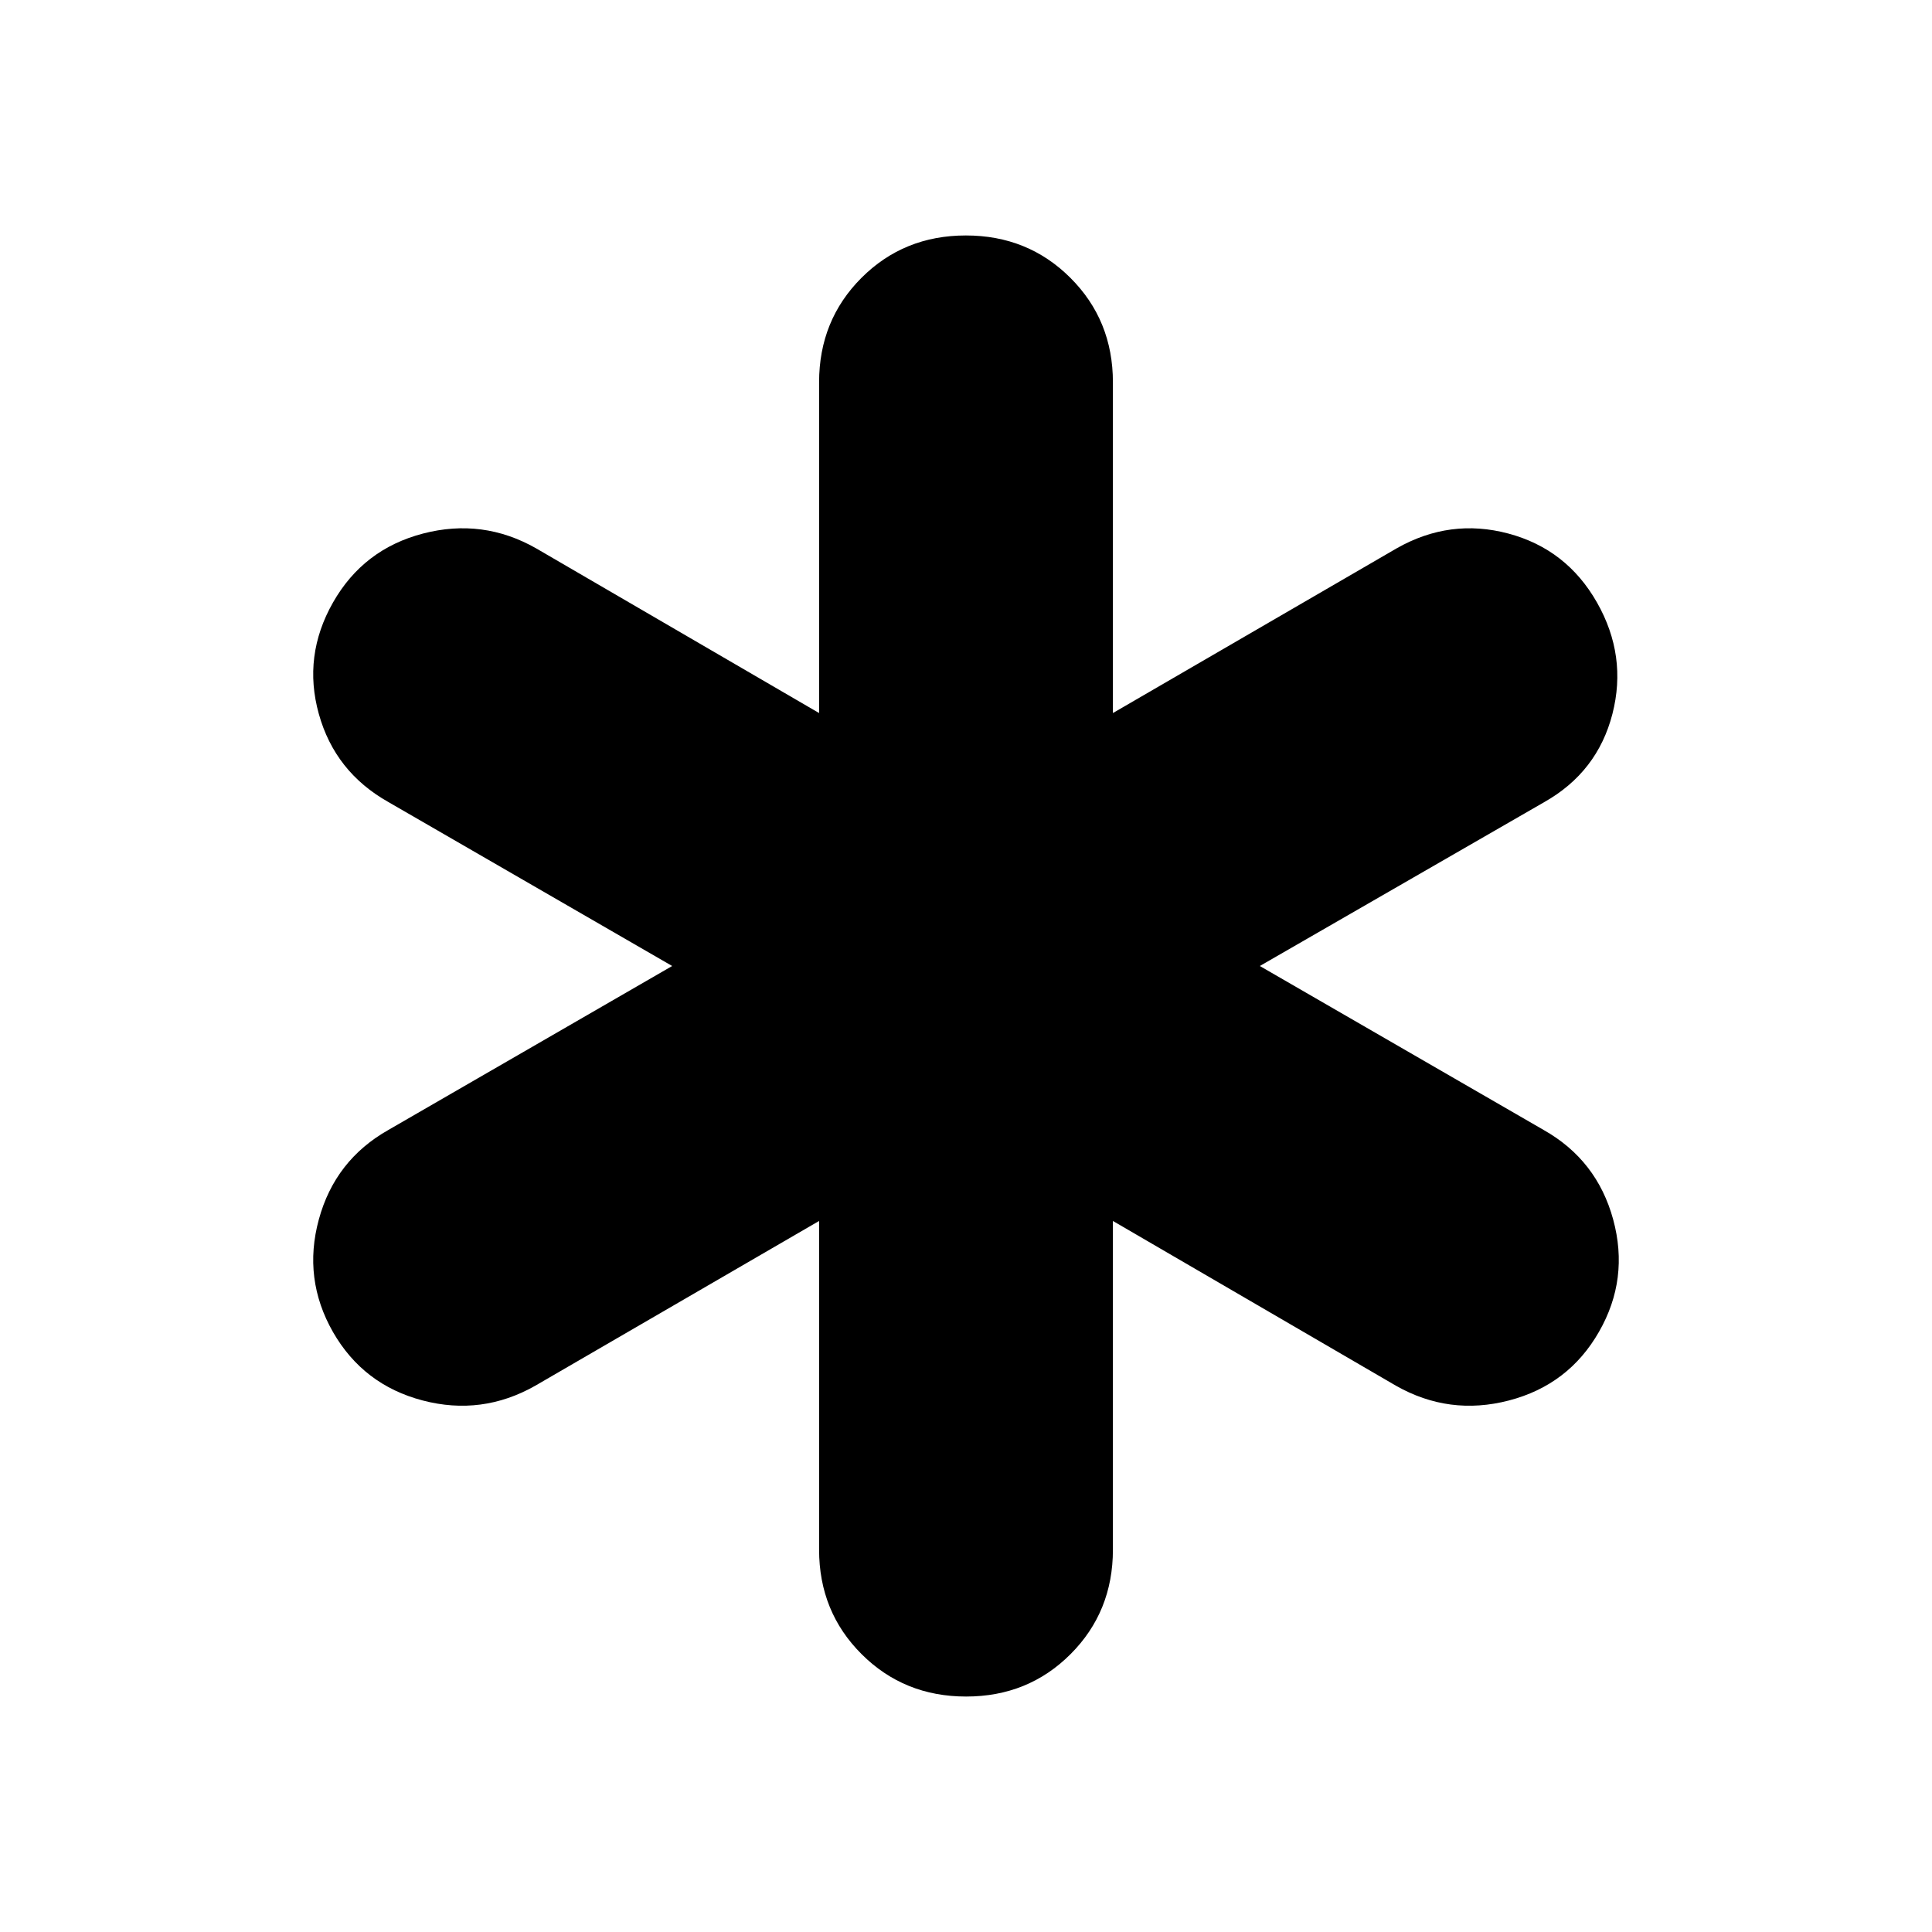 <svg xmlns="http://www.w3.org/2000/svg" height="24" viewBox="0 -960 960 960" width="24"><path d="M407-190v-163.31l-141 81.85q-26.54 15.07-56 7.34t-44.54-34q-15.07-26.42-7.04-55.92 8.03-29.5 34.58-44.5L334-480l-141-81.46q-26.55-14.95-34.58-43.79-8.03-28.83 7.04-55.36 15.08-26.54 44.73-34.27 29.66-7.73 56.19 7.34L407-605.69V-770q0-30.86 21.05-51.93Q449.11-843 479.94-843q30.83 0 51.94 21.07Q553-800.86 553-770v164.31l141-81.85q26.54-15.07 55.5-7.34t44.04 34.27q15.07 26.53 7.66 55.36-7.42 28.84-33.82 43.79L626-480l141 81.46q26.55 15 34.58 44.5 8.03 29.5-7.04 55.78-15.08 26.41-44.73 34.14-29.66 7.73-56.19-7.34L553-353.31V-190q0 30.86-21.05 51.93Q510.89-117 480.06-117q-30.83 0-51.94-21.07Q407-159.14 407-190Z"/></svg>